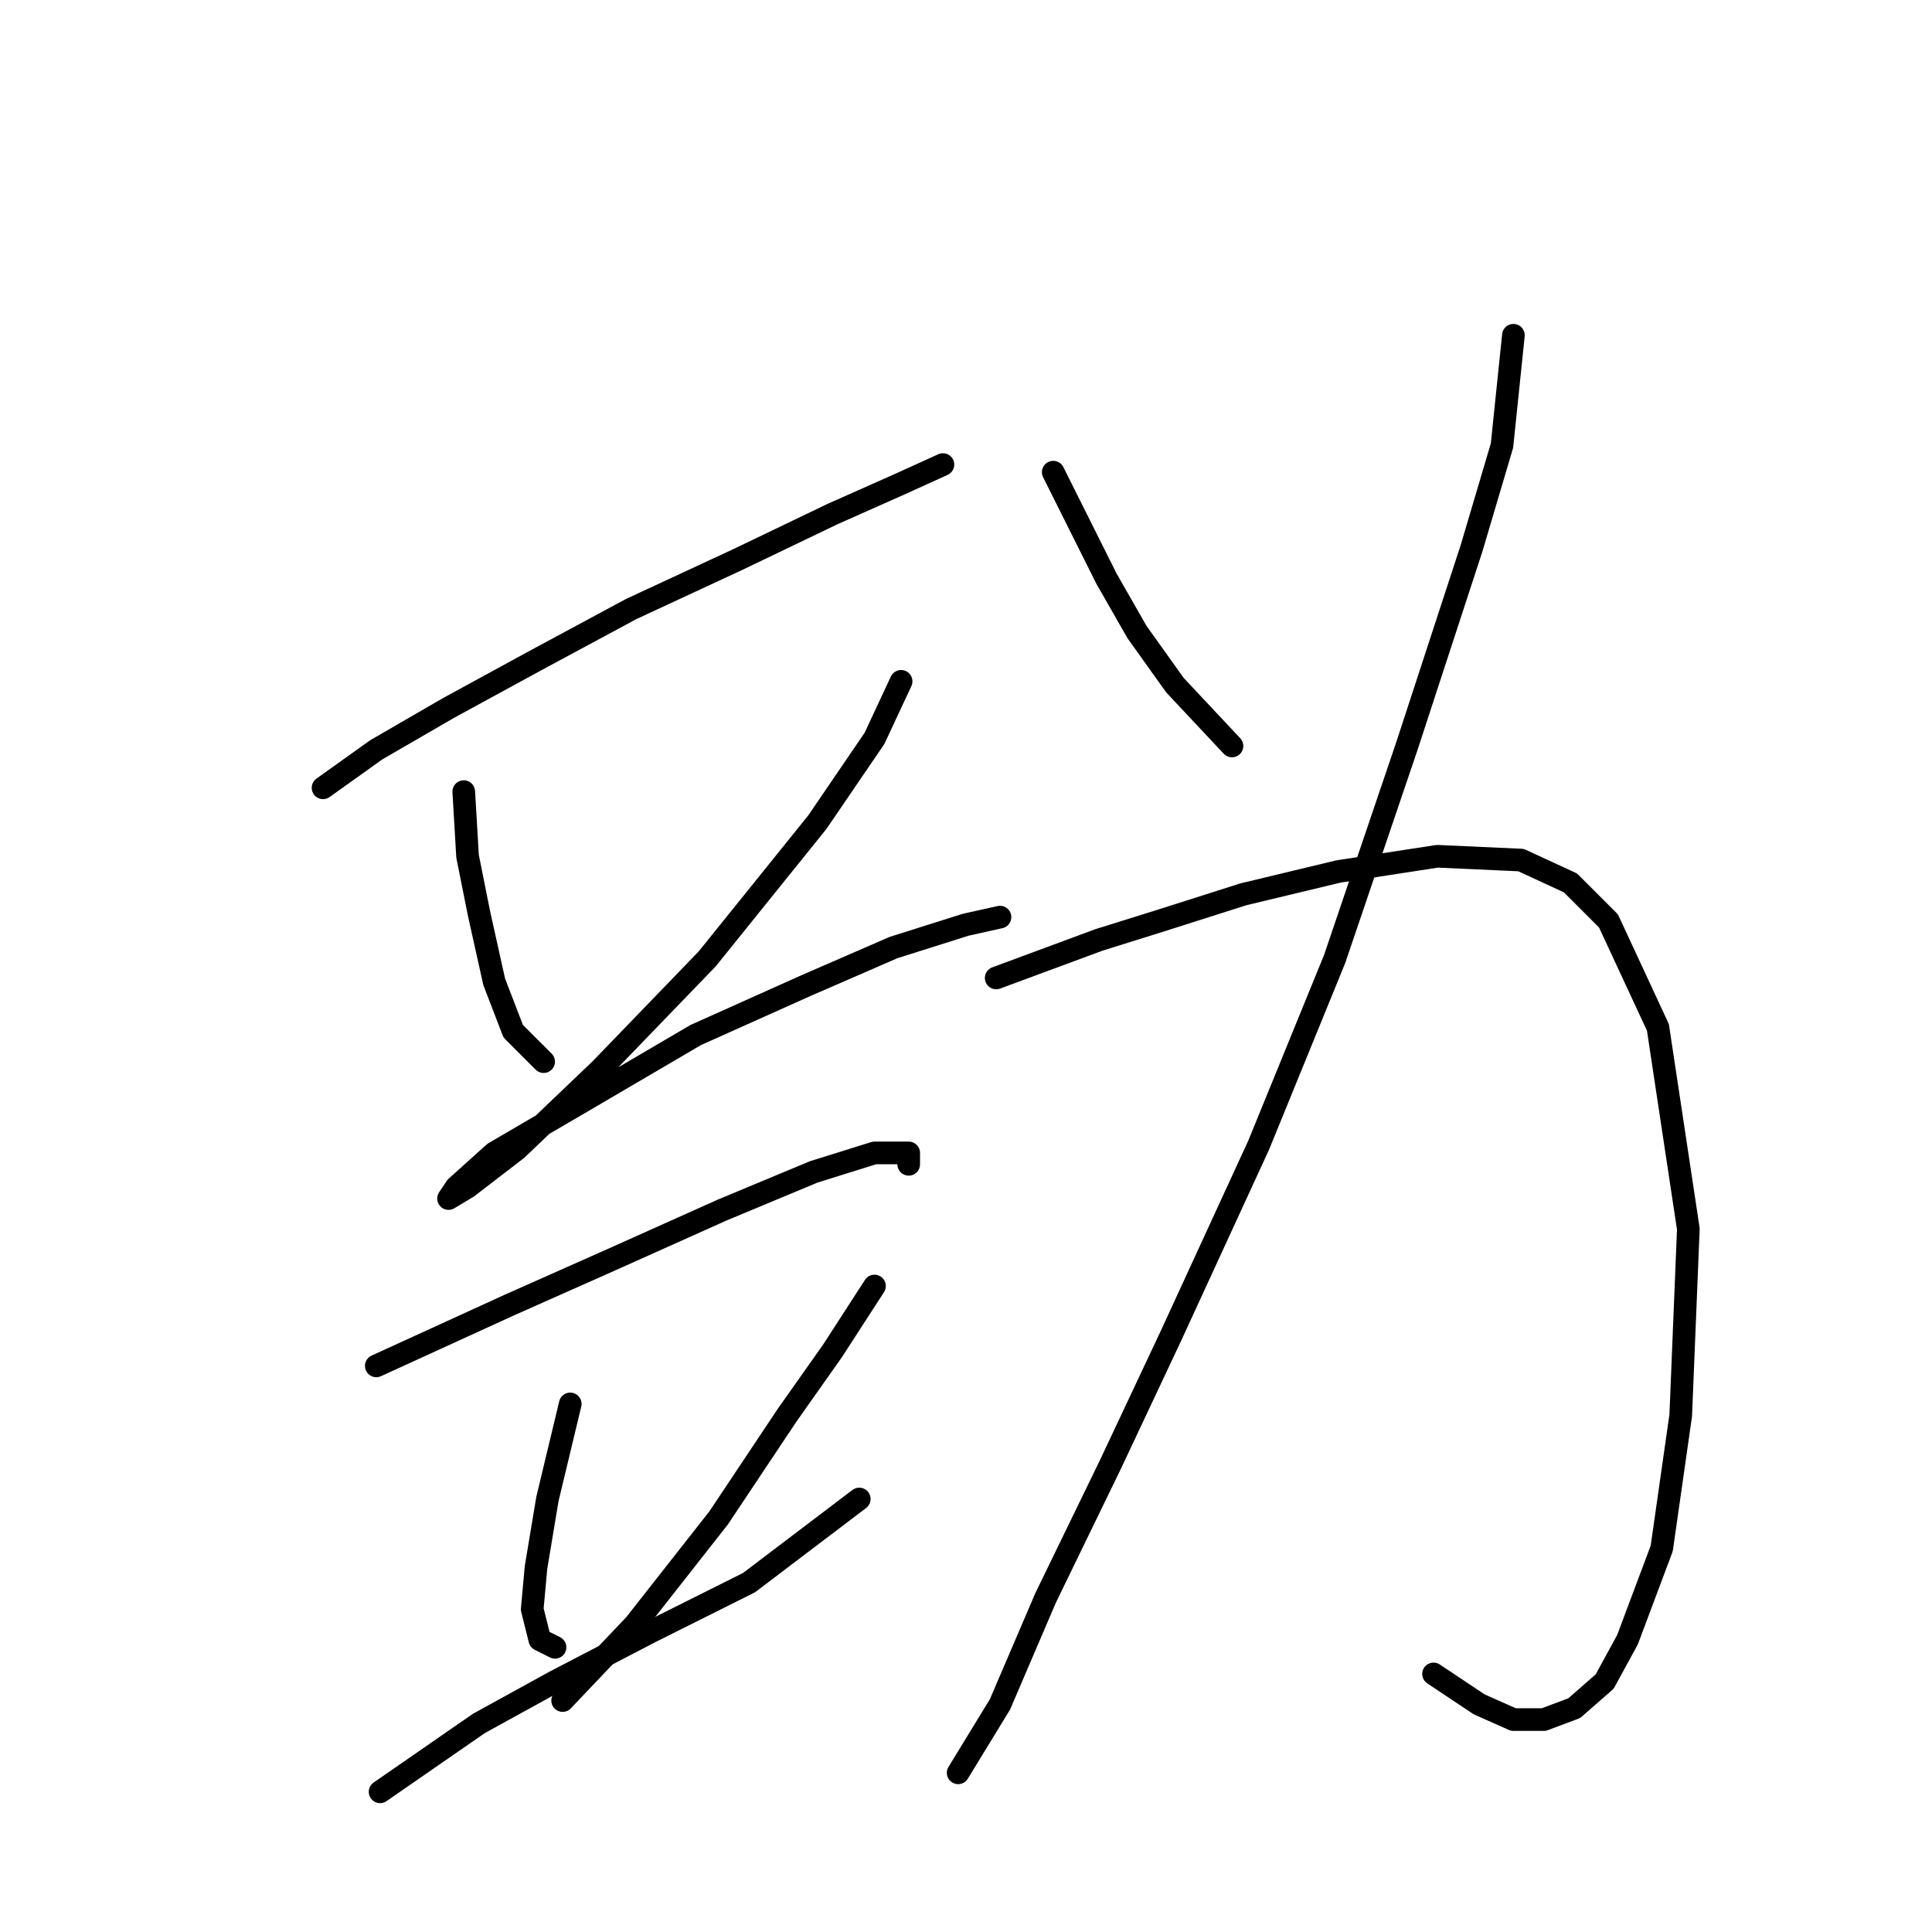 <?xml version="1.0" standalone="no"?>
    <svg width="256" height="256" xmlns="http://www.w3.org/2000/svg" version="1.1">
    <polyline stroke="black" stroke-width="3" stroke-linecap="round" fill="transparent" stroke-linejoin="round" points="42.805 104.39 49.86 99.351 59.434 93.807 70.521 87.76 83.623 80.705 97.733 74.154 110.331 68.107 119.402 64.076 124.945 61.556 124.945 61.556 " />
        <polyline stroke="black" stroke-width="3" stroke-linecap="round" fill="transparent" stroke-linejoin="round" points="61.45 104.894 61.954 113.46 63.466 121.019 65.482 130.09 68.001 136.641 72.033 140.672 72.033 140.672 " />
        <polyline stroke="black" stroke-width="3" stroke-linecap="round" fill="transparent" stroke-linejoin="round" points="119.402 90.28 115.874 97.839 108.315 108.925 93.701 127.066 79.591 141.68 68.505 152.263 61.954 157.302 59.434 158.814 60.442 157.302 65.482 152.767 77.576 145.712 92.19 137.145 106.803 130.594 118.394 125.555 127.968 122.531 132.504 121.523 132.504 121.523 " />
        <polyline stroke="black" stroke-width="3" stroke-linecap="round" fill="transparent" stroke-linejoin="round" points="49.86 180.987 67.497 172.924 81.103 166.877 95.717 160.326 107.811 155.286 115.874 152.767 120.409 152.767 120.409 154.278 120.409 154.278 " />
        <polyline stroke="black" stroke-width="3" stroke-linecap="round" fill="transparent" stroke-linejoin="round" points="75.56 186.026 72.536 198.624 71.025 207.695 70.521 213.238 71.529 217.269 73.544 218.277 73.544 218.277 " />
        <polyline stroke="black" stroke-width="3" stroke-linecap="round" fill="transparent" stroke-linejoin="round" points="115.874 170.404 110.331 178.971 104.284 187.538 95.213 201.144 84.127 215.254 74.552 225.332 74.552 225.332 " />
        <polyline stroke="black" stroke-width="3" stroke-linecap="round" fill="transparent" stroke-linejoin="round" points="50.364 237.426 63.466 228.356 73.544 222.812 86.142 216.261 99.245 209.71 113.858 198.624 113.858 198.624 " />
        <polyline stroke="black" stroke-width="3" stroke-linecap="round" fill="transparent" stroke-linejoin="round" points="139.559 62.564 143.59 70.627 146.614 76.674 150.645 83.729 155.684 90.784 163.243 98.847 163.243 98.847 " />
        <polyline stroke="black" stroke-width="3" stroke-linecap="round" fill="transparent" stroke-linejoin="round" points="200.534 44.423 199.022 59.036 194.99 72.642 186.424 98.847 176.849 127.066 166.771 151.759 155.18 176.955 147.118 194.089 138.551 211.726 132.504 225.836 126.96 234.907 126.96 234.907 " />
        <polyline stroke="black" stroke-width="3" stroke-linecap="round" fill="transparent" stroke-linejoin="round" points="132 129.586 145.606 124.547 153.669 122.027 164.755 118.5 177.353 115.476 190.455 113.46 201.542 113.964 208.093 116.988 213.132 122.027 219.683 136.137 223.714 162.845 222.706 187.538 220.187 205.175 215.651 217.269 212.628 222.812 208.596 226.34 204.565 227.852 200.534 227.852 195.998 225.836 189.951 221.805 189.951 221.805 " />
        </svg>